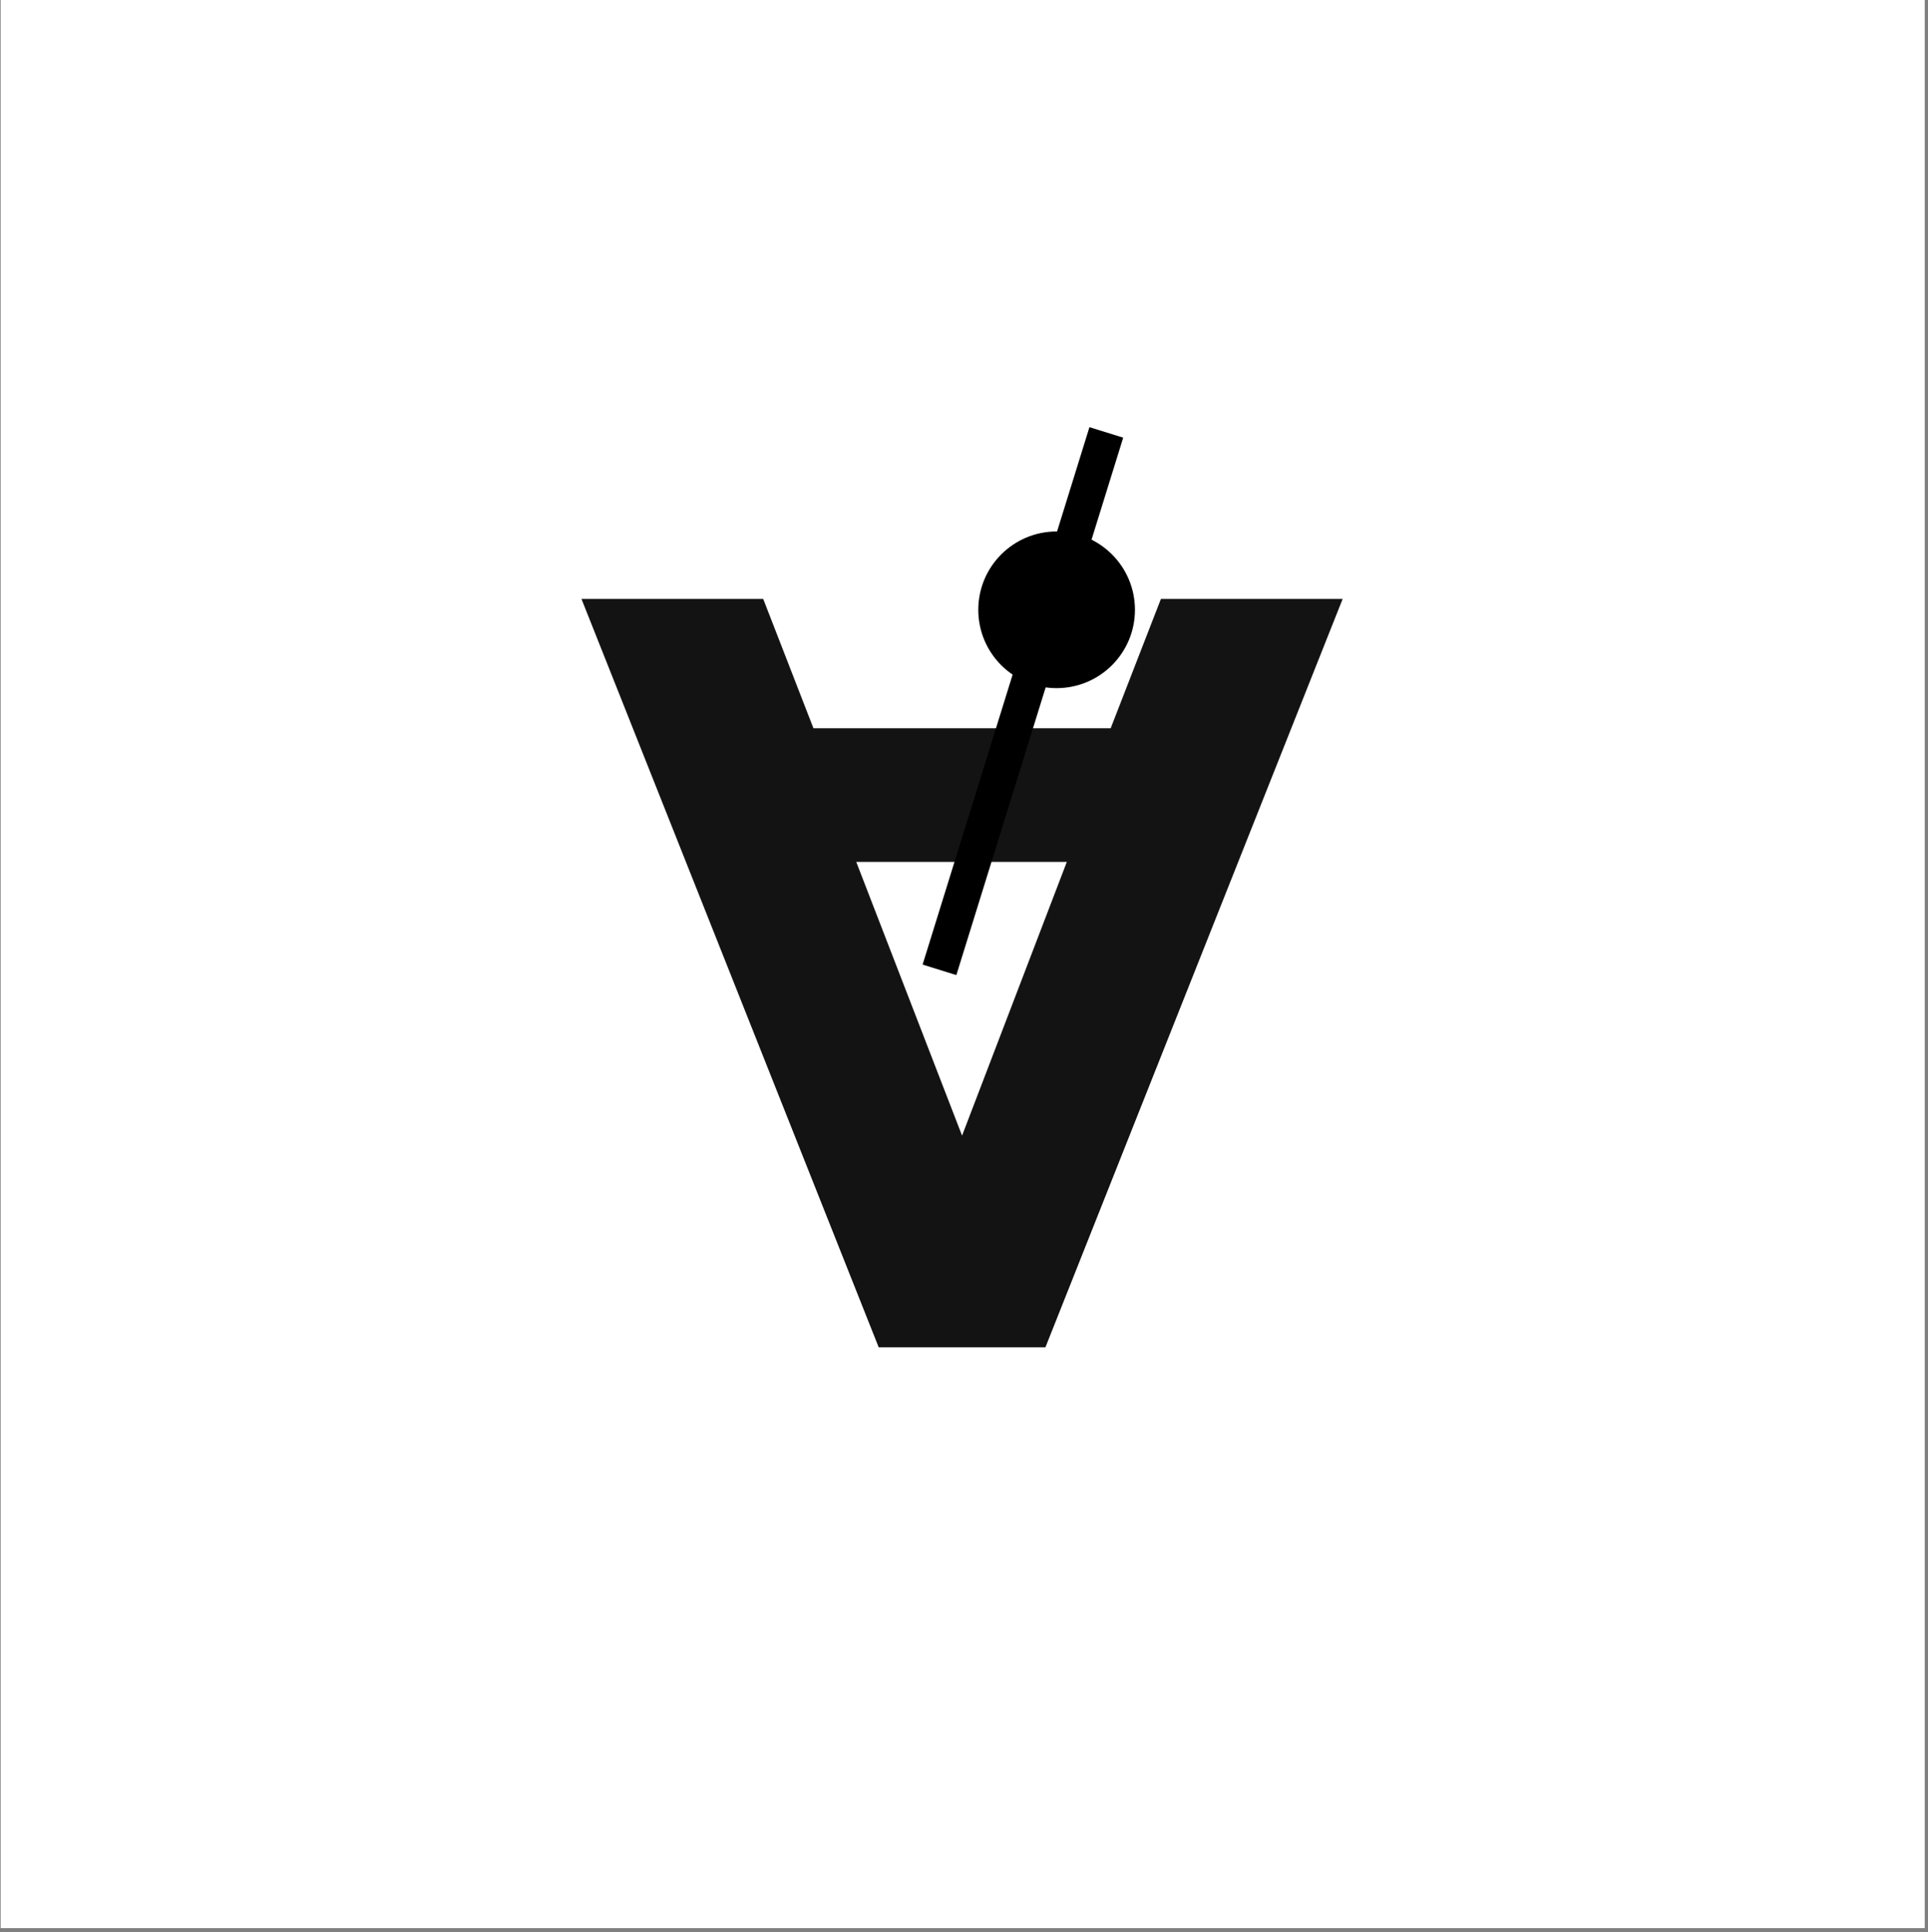 <svg xmlns="http://www.w3.org/2000/svg" xmlns:xlink="http://www.w3.org/1999/xlink" width="490" zoomAndPan="magnify" viewBox="0 0 367.5 368.25" height="491" preserveAspectRatio="xMidYMid meet" version="1.0"><rect x="0" y="0" width="367.5" height="368.25" fill="#808080" stroke="none"/><defs><g/><clipPath id="0820333602"><path d="M 0.125 0 L 366.879 0 L 366.879 367.5 L 0.125 367.5 Z M 0.125 0 " clip-rule="nonzero"/></clipPath><clipPath id="370496b907"><path d="M 186.473 101.297 L 216.336 101.297 L 216.336 131.16 L 186.473 131.16 Z M 186.473 101.297 " clip-rule="nonzero"/></clipPath><clipPath id="e5631efcdd"><path d="M 201.402 101.297 C 193.156 101.297 186.473 107.984 186.473 116.23 C 186.473 124.477 193.156 131.16 201.402 131.16 C 209.648 131.16 216.336 124.477 216.336 116.23 C 216.336 107.984 209.648 101.297 201.402 101.297 Z M 201.402 101.297 " clip-rule="nonzero"/></clipPath></defs><g clip-path="url(#0820333602)"><path fill="#ffffff" d="M 0.125 0 L 366.879 0 L 366.879 367.5 L 0.125 367.5 Z M 0.125 0 " fill-opacity="1" fill-rule="nonzero"/></g><g fill="#131313" fill-opacity="1"><g transform="translate(257.756, 114.15)"><g><path d="M -1.828 0 L -58.484 142.641 L -90.266 142.641 L -146.922 0 L -112.281 0 L -102.703 24.656 L -46.047 24.656 L -36.469 0 Z M -54.406 50.125 L -94.547 50.125 L -74.375 102.297 Z M -54.406 50.125 "/></g></g></g><path stroke-linecap="butt" transform="matrix(0.222, -0.715, 0.715, 0.222, 175.858, 183.848)" fill="none" stroke-linejoin="miter" d="M -0.001 4.5 L 143.259 4.501 " stroke="#000000" stroke-width="9" stroke-opacity="1" stroke-miterlimit="4"/><g clip-path="url(#370496b907)"><g clip-path="url(#e5631efcdd)"><path fill="#000000" d="M 186.473 101.297 L 216.336 101.297 L 216.336 131.16 L 186.473 131.16 Z M 186.473 101.297 " fill-opacity="1" fill-rule="nonzero"/></g></g></svg>